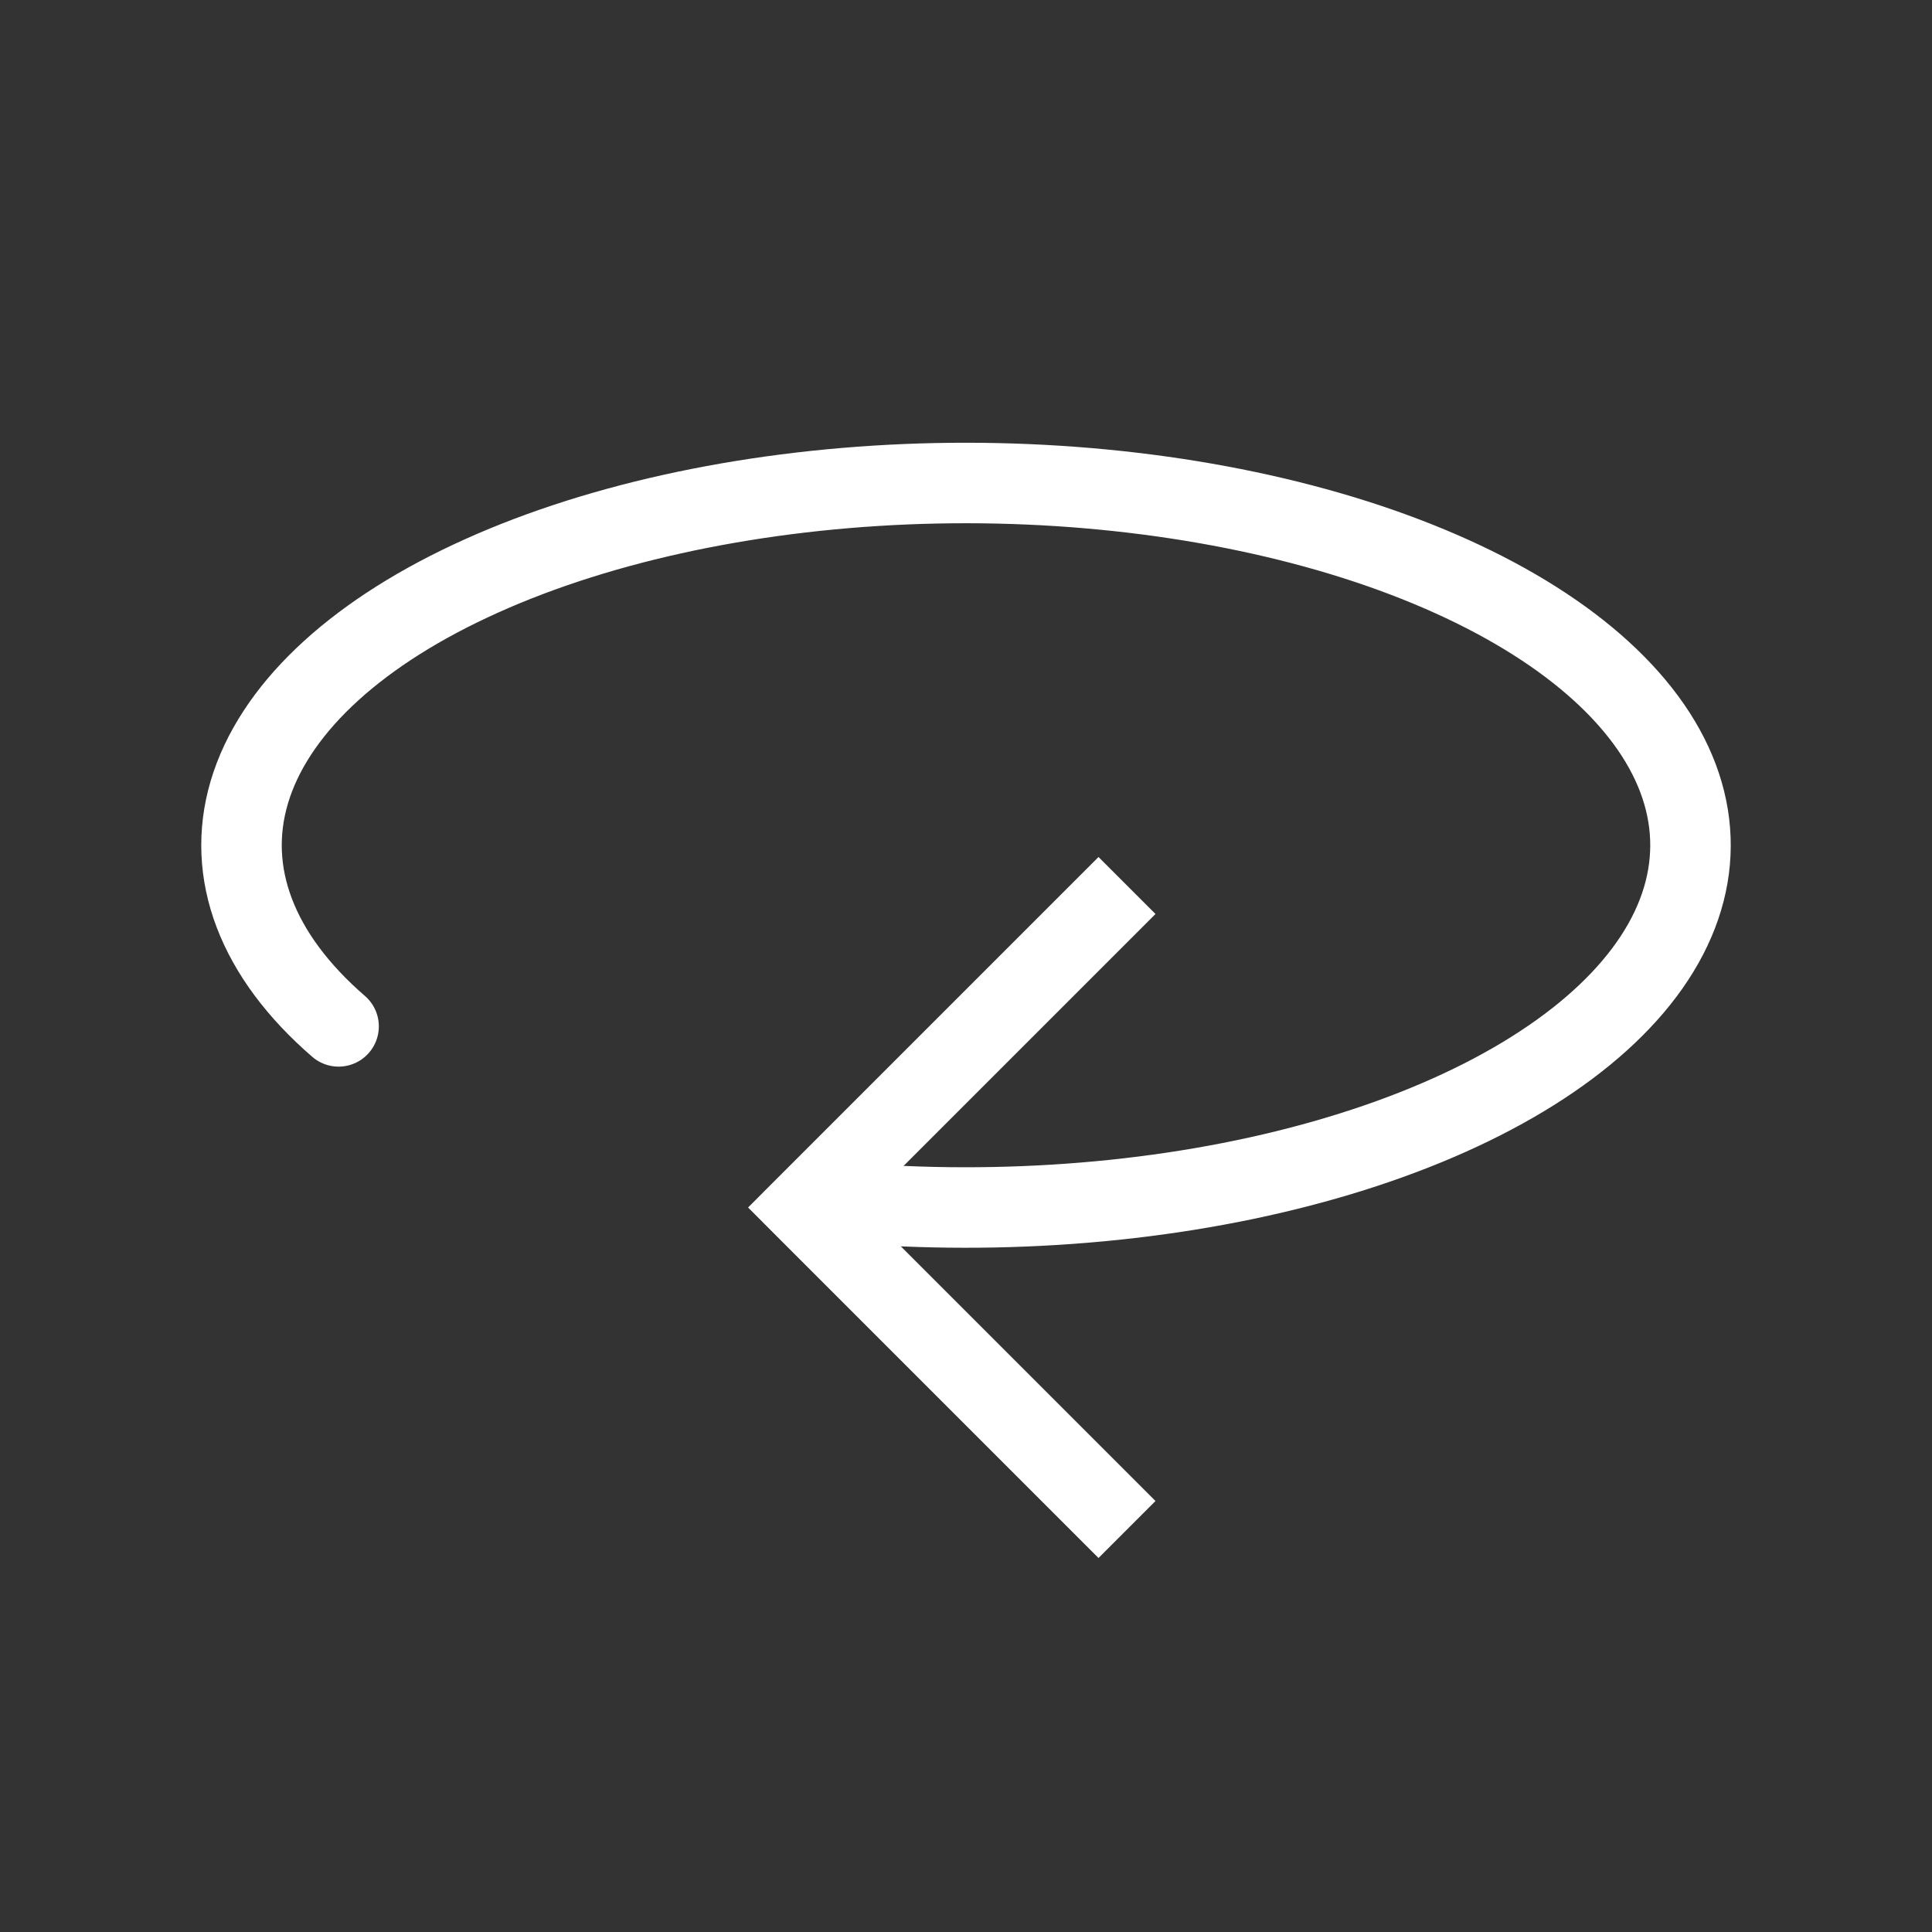 <svg width="24" height="24" viewBox="0 0 24 24" fill="none" xmlns="http://www.w3.org/2000/svg">
<rect x="0" y="0" width="24" height="24" fill="#333333" stroke="none"/>
<path d="M10 15L9.646 14.646L9.293 15L9.646 15.354L10 15ZM13.646 10.646L9.646 14.646L10.354 15.354L14.354 11.354L13.646 10.646ZM9.646 15.354L13.646 19.354L14.354 18.646L10.354 14.646L9.646 15.354Z" fill="white"/>
<path d="M4.206 12.75C3.19 11.871 2.8 10.845 3.097 9.841C3.395 8.836 4.363 7.911 5.845 7.217C7.327 6.522 9.235 6.099 11.259 6.015C13.283 5.932 15.304 6.193 16.994 6.756C18.683 7.32 19.942 8.152 20.566 9.119C21.189 10.085 21.14 11.129 20.427 12.08C19.714 13.03 18.379 13.833 16.639 14.356C14.898 14.88 12.855 15.093 10.841 14.963" stroke="white" stroke-linecap="round"/>
</svg>
